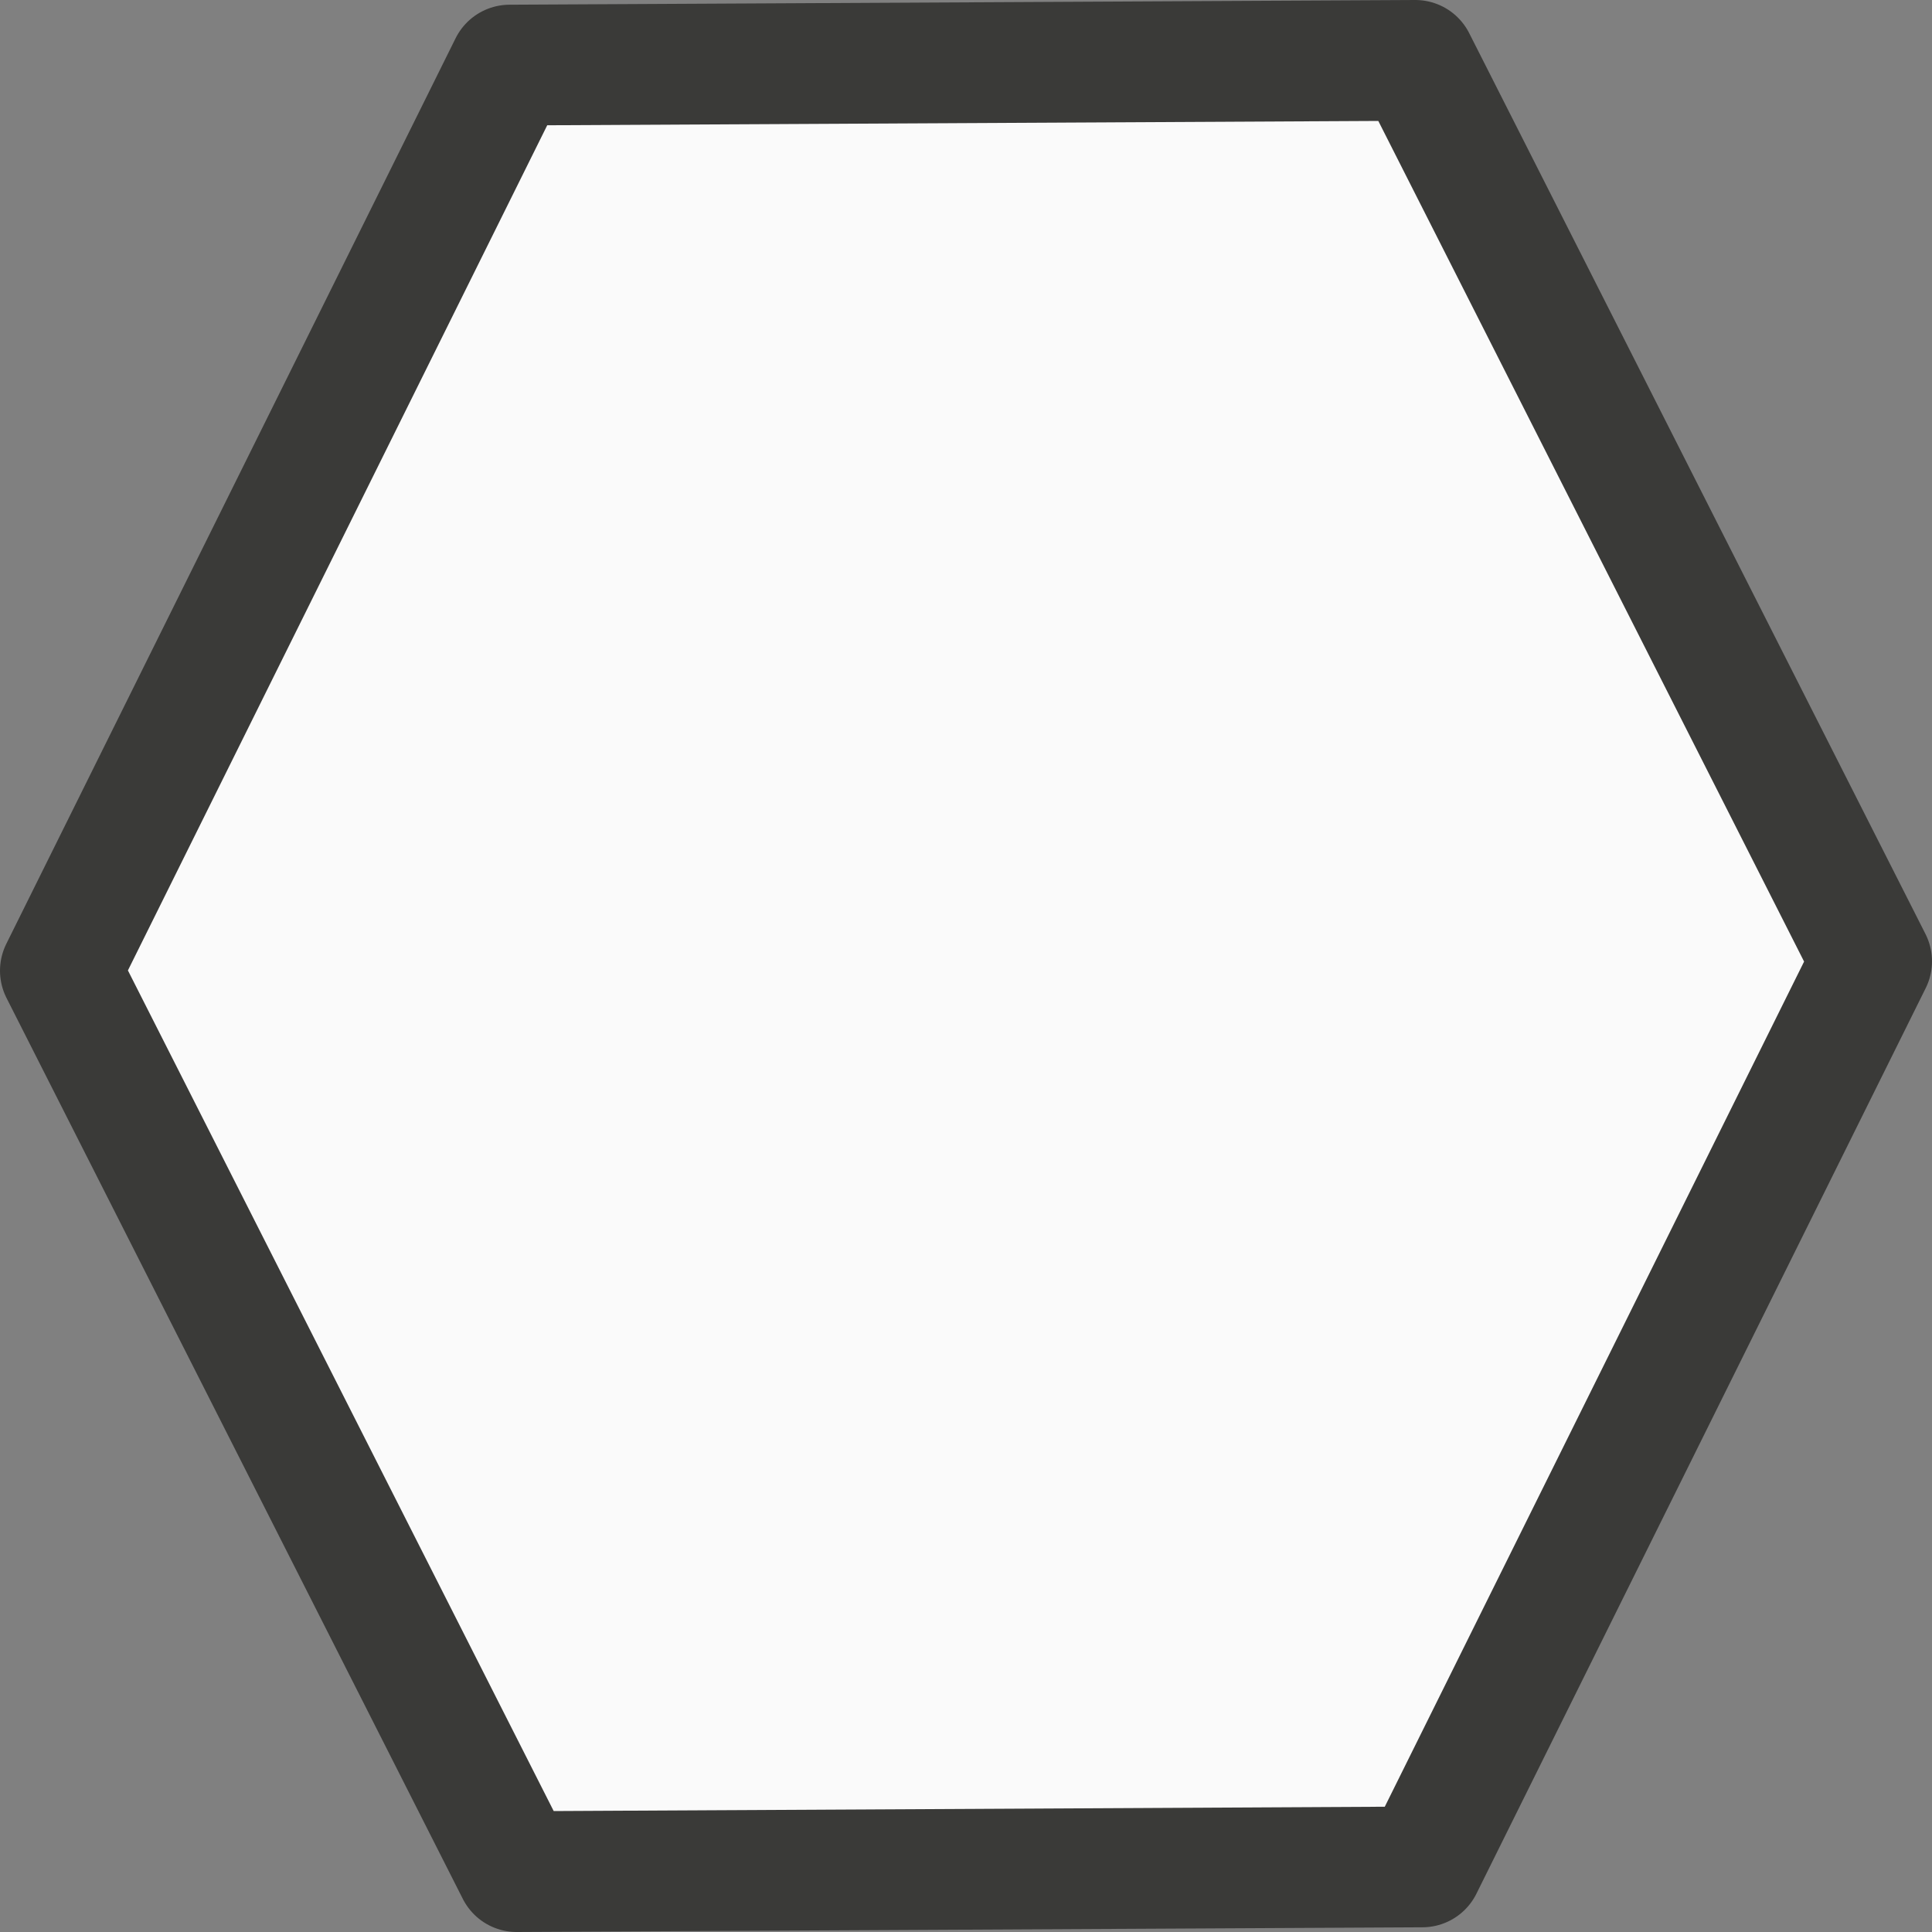 <svg viewBox="0 0 16 16" xmlns="http://www.w3.org/2000/svg"><rect x="0" y="0" width="16" height="16" fill="#808080" stroke="none"/>/&amp;gt;<path d="m11.721.5-7.5.039-3.721 7.5 3.779 7.461 7.5-.039 3.721-7.5z" fill="#fafafa" stroke="#3a3a38" stroke-linejoin="round"/></svg>
